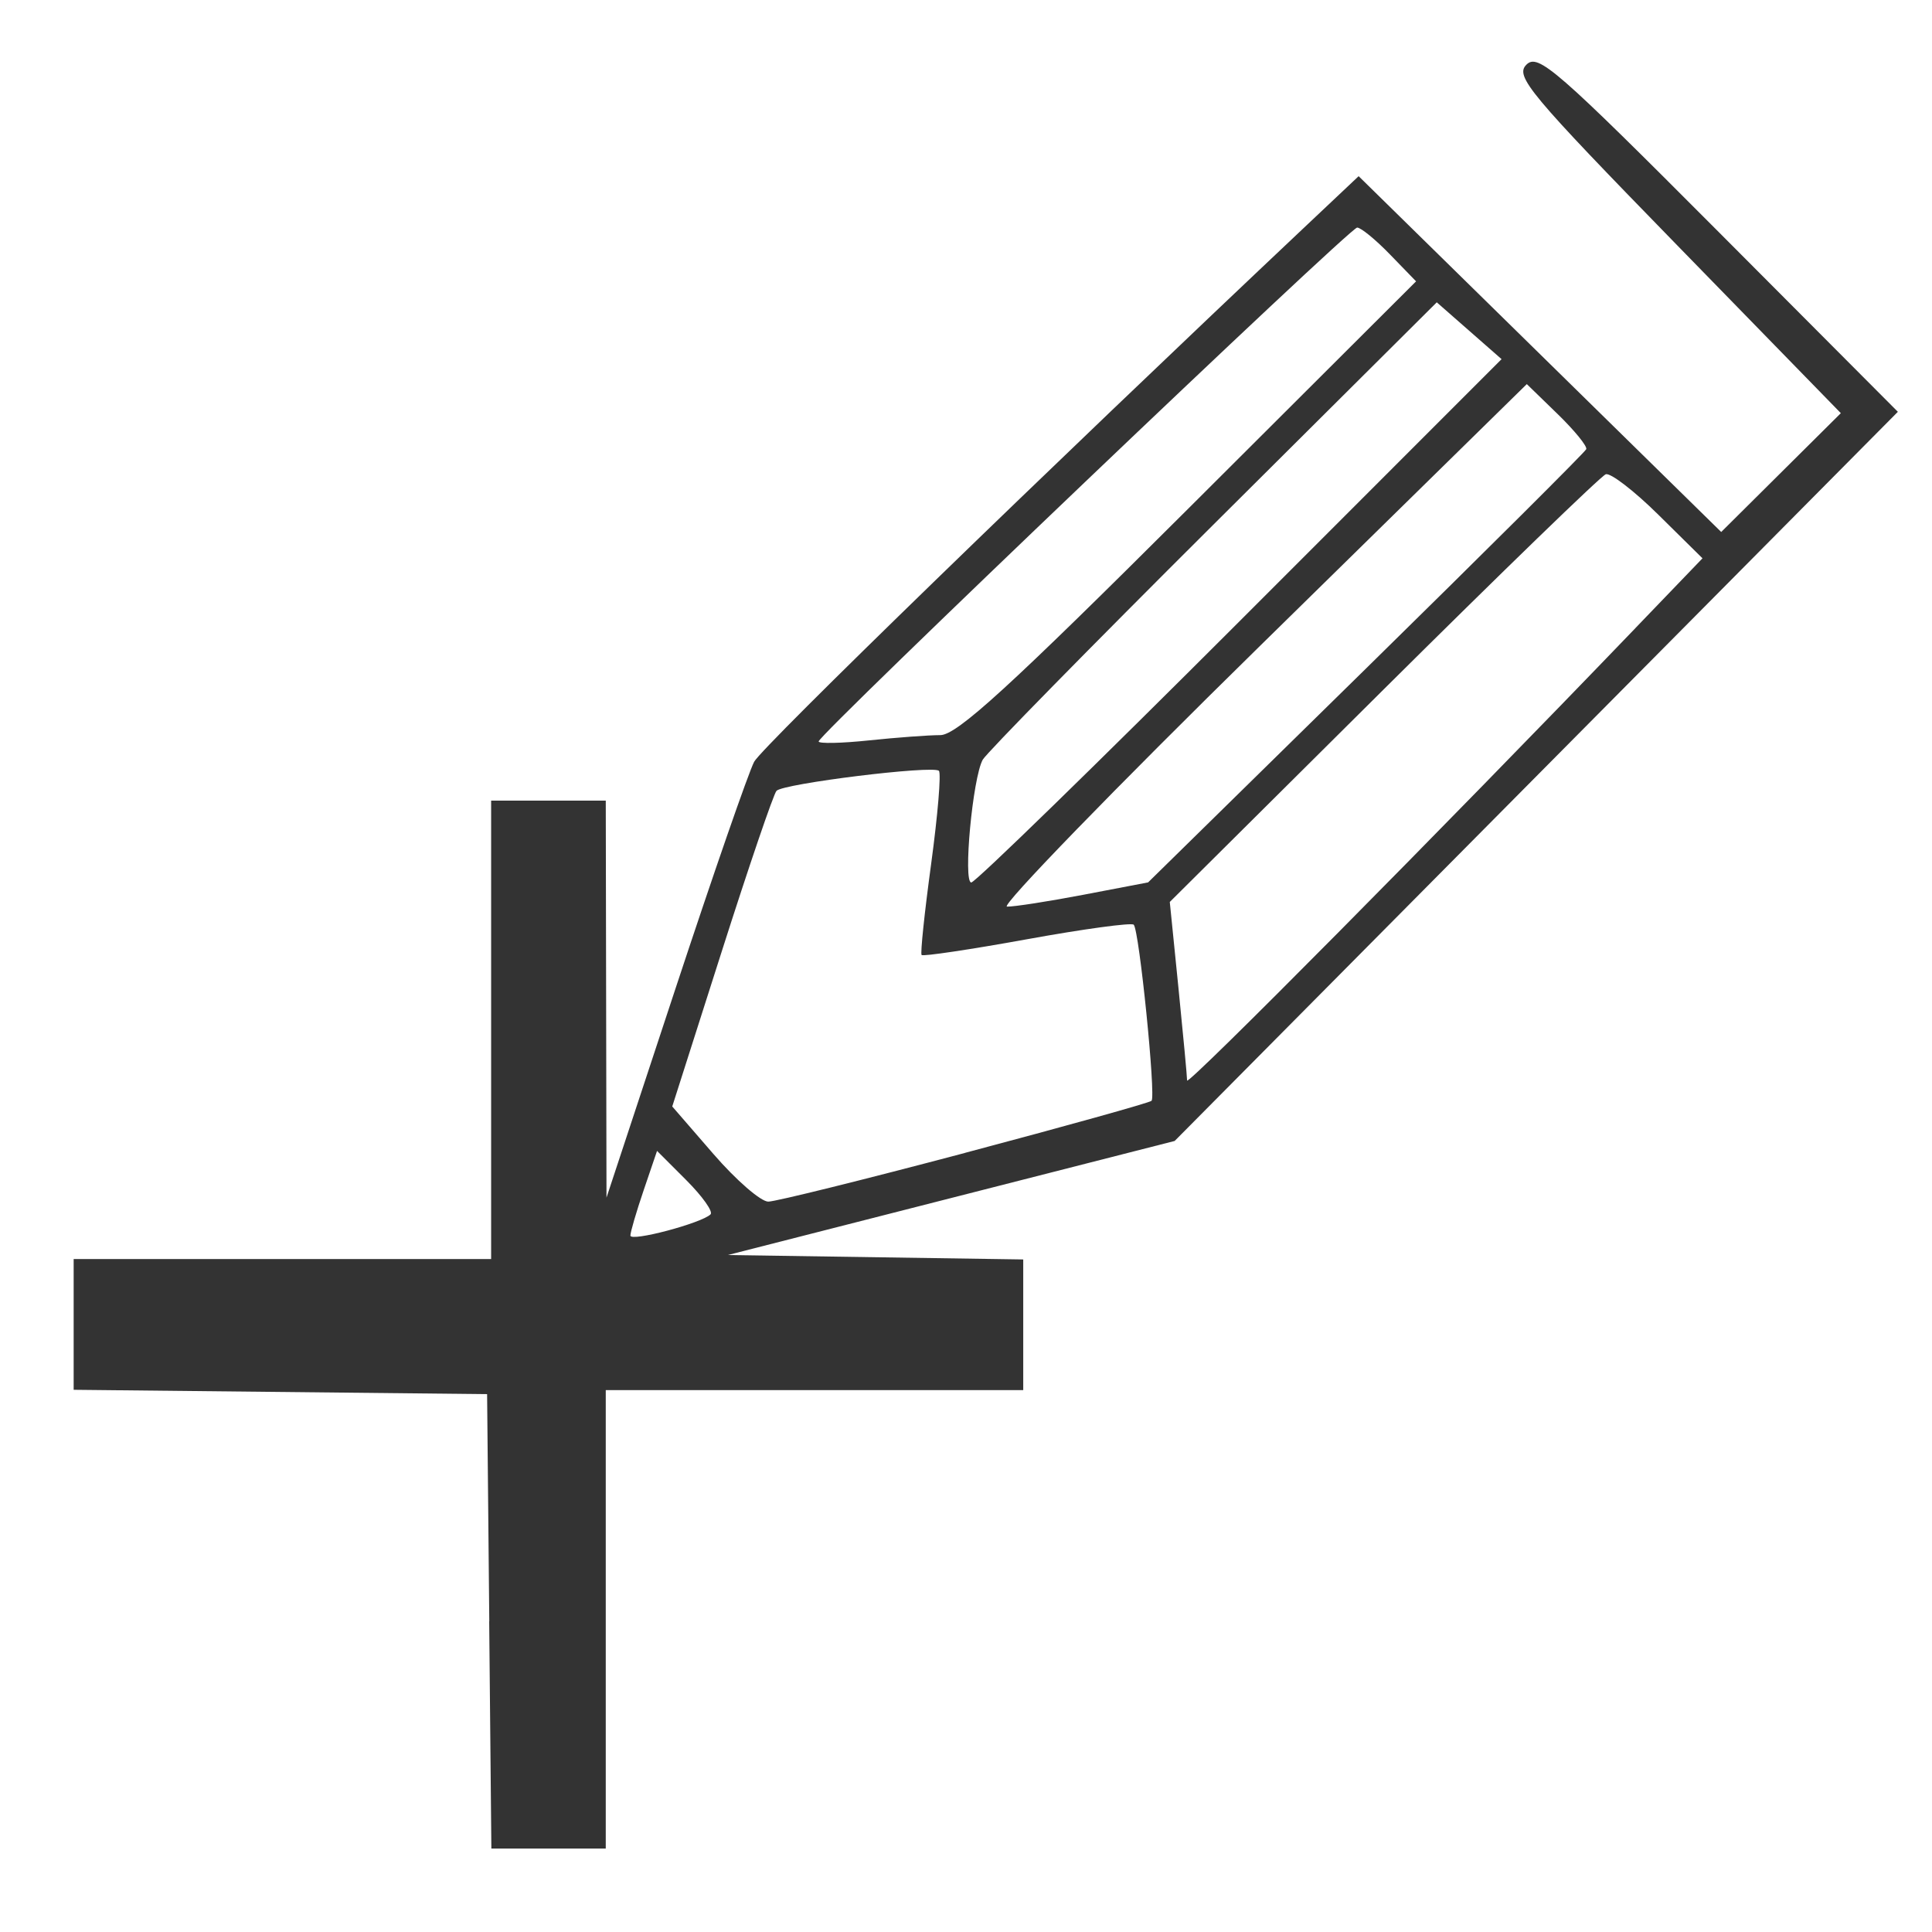 <?xml version="1.0" encoding="UTF-8" standalone="no"?>
<!-- Created with Inkscape (http://www.inkscape.org/) -->

<svg
   xmlns:dc="http://purl.org/dc/elements/1.1/"
   xmlns:cc="http://creativecommons.org/ns#"
   xmlns:rdf="http://www.w3.org/1999/02/22-rdf-syntax-ns#"
   xmlns:svg="http://www.w3.org/2000/svg"
   xmlns="http://www.w3.org/2000/svg"
   xmlns:sodipodi="http://sodipodi.sourceforge.net/DTD/sodipodi-0.dtd"
   xmlns:inkscape="http://www.inkscape.org/namespaces/inkscape"
   version="1.1"
   width="48"
   height="48"
   id="svg2985"
   inkscape:version="0.48.3.1 r9886"
   sodipodi:docname="logo.svg">
  <sodipodi:namedview
     pagecolor="#ffffff"
     bordercolor="#666666"
     borderopacity="1"
     objecttolerance="10"
     gridtolerance="10"
     guidetolerance="10"
     inkscape:pageopacity="0"
     inkscape:pageshadow="2"
     inkscape:window-width="1680"
     inkscape:window-height="1023"
     id="namedview3230"
     showgrid="false"
     inkscape:zoom="4.9166667"
     inkscape:cx="24"
     inkscape:cy="24"
     inkscape:window-x="0"
     inkscape:window-y="0"
     inkscape:window-maximized="1"
     inkscape:current-layer="svg2985" />
  <defs
     id="defs2987" />
  <path
     style="fill:#333333;fill-opacity:1"
     d="m 12.156,40.281 -0.054,-5.644 -5.136,-0.054 -5.136,-0.054 0,-1.624 0,-1.624 5.186,0 5.186,0 0,-5.695 0,-5.695 1.424,0 1.424,0 0.009,4.932 0.009,4.932 1.711,-5.184 c 0.941,-2.851 1.822,-5.392 1.958,-5.646 0.2,-0.374 7.253,-7.223 13.75,-13.352 l 1.268,-1.196 4.504,4.42 4.504,4.42 1.486,-1.476 1.486,-1.476 -4.065,-4.17 c -3.686,-3.781 -4.035,-4.2 -3.747,-4.488 0.288,-0.288 0.733,0.099 4.773,4.153 l 4.456,4.471 -8.984,9.058 -8.984,9.058 -5.551,1.417 -5.551,1.417 3.67,0.055 3.67,0.055 0,1.623 0,1.623 -5.186,0 -5.186,0 0,5.695 0,5.695 -1.421,0 -1.421,0 -0.054,-5.644 z m 5.498,-10.112 c 0.067,-0.067 -0.204,-0.449 -0.604,-0.849 l -0.726,-0.726 -0.331,0.973 c -0.182,0.535 -0.331,1.043 -0.331,1.13 0,0.162 1.773,-0.308 1.993,-0.528 z m 6.319,-1.526 c 2.502,-0.664 4.589,-1.246 4.637,-1.294 0.111,-0.111 -0.306,-4.239 -0.443,-4.375 -0.056,-0.056 -1.251,0.107 -2.655,0.362 -1.405,0.255 -2.582,0.43 -2.615,0.391 -0.034,-0.04 0.073,-1.062 0.238,-2.271 0.164,-1.209 0.251,-2.247 0.192,-2.305 -0.143,-0.143 -3.867,0.316 -4.035,0.497 -0.073,0.078 -0.686,1.875 -1.361,3.992 l -1.229,3.85 1.026,1.184 c 0.564,0.651 1.177,1.182 1.361,1.18 0.185,-0.002 2.383,-0.547 4.885,-1.21 l 0,0 z M 40.626,15.61 42.298,13.871 41.203,12.79 C 40.601,12.195 40.012,11.742 39.895,11.783 c -0.118,0.041 -2.603,2.449 -5.523,5.35 l -5.309,5.276 0.215,2.133 c 0.118,1.173 0.215,2.209 0.215,2.303 0,0.15 6.295,-6.202 11.134,-11.235 l 0,0 z m -13.703,6.619 1.601,-0.306 5.416,-5.316 c 2.979,-2.924 5.44,-5.375 5.47,-5.447 0.029,-0.072 -0.291,-0.465 -0.712,-0.874 l -0.765,-0.743 -6.61,6.486 c -3.636,3.567 -6.473,6.491 -6.305,6.496 0.168,0.005 1.025,-0.128 1.906,-0.296 l 0,0 z m 3.884,-6.805 6.499,-6.501 -0.805,-0.706 -0.805,-0.706 -5.555,5.529 c -3.055,3.041 -5.631,5.667 -5.725,5.834 -0.25,0.449 -0.493,3.051 -0.285,3.051 0.098,0 3.102,-2.926 6.676,-6.501 l 0,0 z m -7.446,2.84 c 0.411,0 1.717,-1.193 6.171,-5.637 l 5.65,-5.637 -0.648,-0.668 c -0.356,-0.368 -0.723,-0.668 -0.816,-0.668 -0.181,0 -13.379,12.594 -13.379,12.767 0,0.058 0.563,0.046 1.25,-0.026 0.688,-0.072 1.485,-0.131 1.771,-0.131 z"
     id="path3266"
     inkscape:connector-curvature="0" />
  <path
     style="fill:#333333;fill-opacity:1"
     d=""
     id="path3268"
     inkscape:connector-curvature="0" />
</svg>
